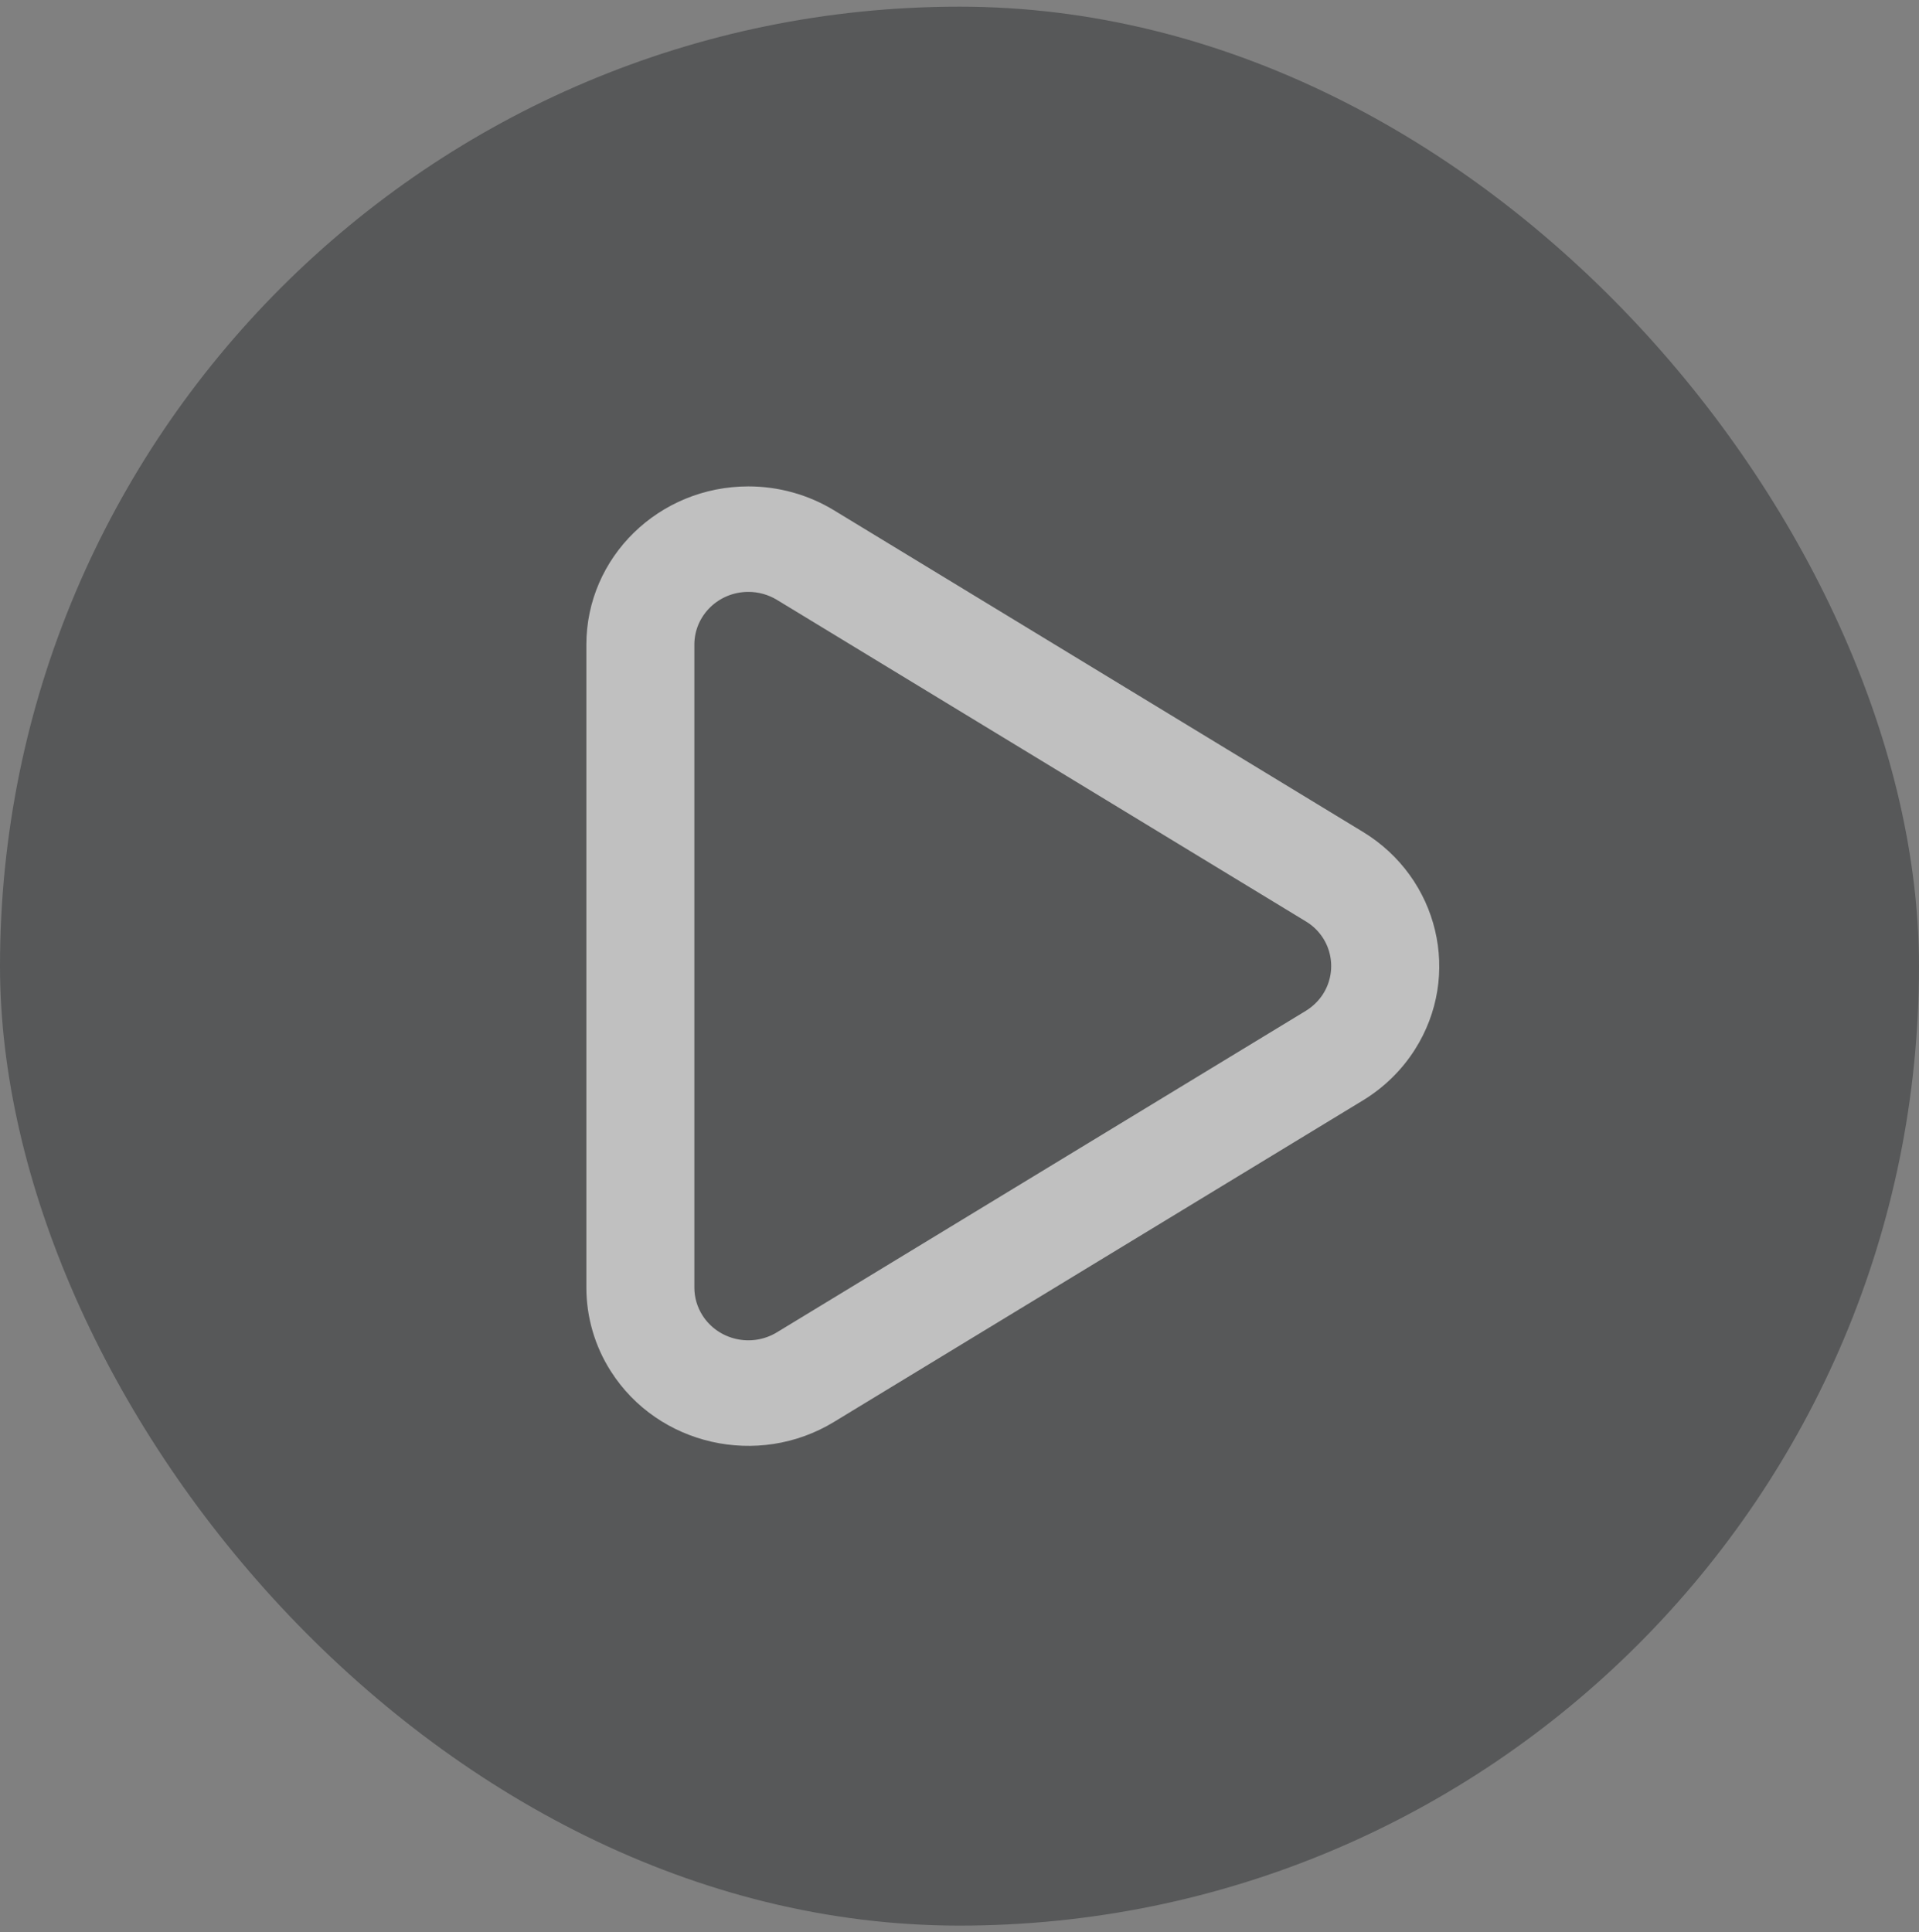 <svg width="144" height="145" viewBox="0 0 144 145" fill="none" xmlns="http://www.w3.org/2000/svg">
<rect x="0" y="0" width="144" height="145" fill="#808080" stroke="none"/>
<g opacity="0.5">
<rect y="0.5" width="144" height="144" rx="72" fill="#121619" fill-opacity="0.75"/>
<path d="M99.28 74.592C99.561 74.151 99.75 73.659 99.837 73.143C99.924 72.628 99.906 72.1 99.785 71.592C99.665 71.083 99.443 70.604 99.133 70.183C98.824 69.762 98.433 69.407 97.984 69.14L58.296 45.012C57.651 44.621 56.91 44.415 56.156 44.416C53.916 44.416 52.104 46.188 52.104 48.376V96.62C52.104 97.36 52.316 98.084 52.716 98.712C53.9 100.568 56.396 101.136 58.296 99.98L97.984 75.856C98.508 75.536 98.956 75.1 99.284 74.588L99.28 74.592ZM102.264 82.58L62.58 106.704C56.88 110.172 49.38 108.464 45.836 102.9C44.638 101.025 44.001 98.846 44 96.62V48.38C44 41.816 49.44 36.5 56.16 36.5C58.428 36.5 60.652 37.12 62.58 38.292L102.264 62.42C107.964 65.884 109.712 73.204 106.164 78.772C105.18 80.316 103.844 81.62 102.264 82.58Z" fill="white"/>
</g>
</svg>
